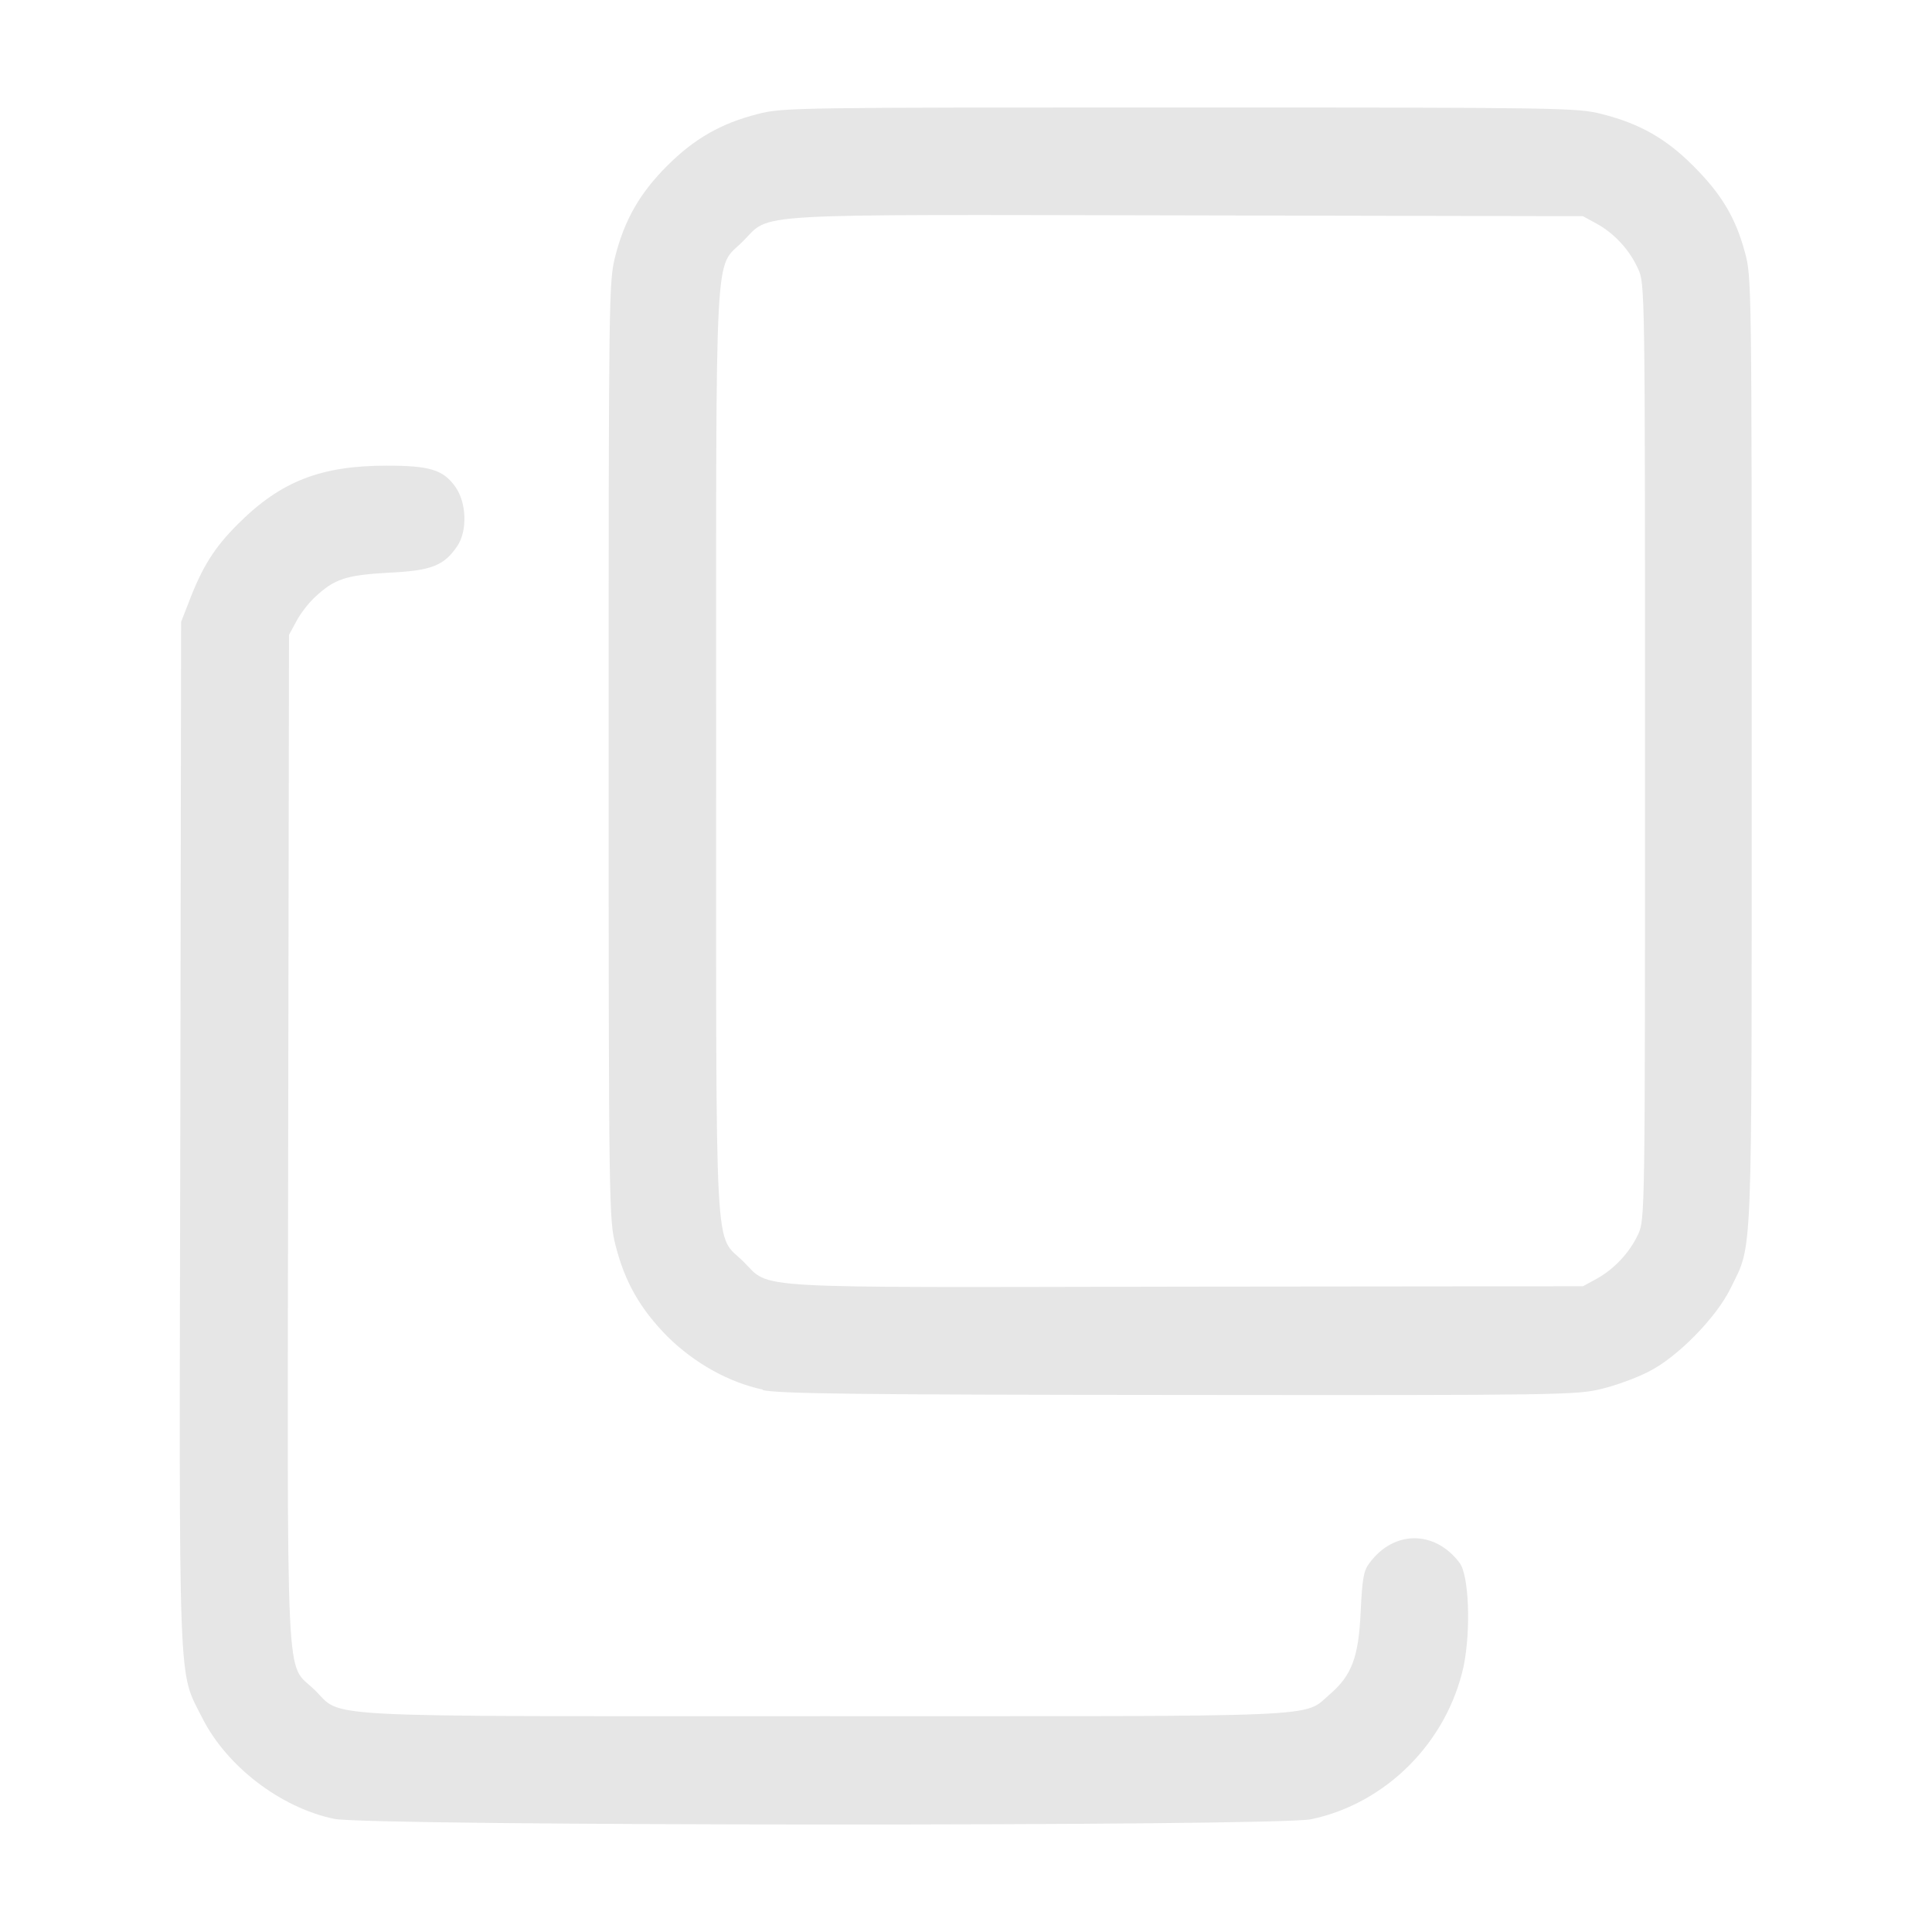 <?xml version="1.0" encoding="UTF-8" standalone="no"?>
<!-- Created with Inkscape (http://www.inkscape.org/) -->

<svg
   width="18"
   height="18"
   viewBox="0 0 4.762 4.763"
   version="1.1"
   id="svg5"
   xml:space="preserve"
   inkscape:version="1.2 (dc2aedaf03, 2022-05-15)"
   sodipodi:docname="copy.svg"
   inkscape:export-filename="cut_dark.png"
   inkscape:export-xdpi="96"
   inkscape:export-ydpi="96"
   xmlns:inkscape="http://www.inkscape.org/namespaces/inkscape"
   xmlns:sodipodi="http://sodipodi.sourceforge.net/DTD/sodipodi-0.dtd"
   xmlns="http://www.w3.org/2000/svg"
   xmlns:svg="http://www.w3.org/2000/svg"><sodipodi:namedview
     id="namedview7"
     pagecolor="#ffffff"
     bordercolor="#000000"
     borderopacity="0.25"
     inkscape:showpageshadow="2"
     inkscape:pageopacity="0.0"
     inkscape:pagecheckerboard="0"
     inkscape:deskcolor="#d1d1d1"
     inkscape:document-units="mm"
     showgrid="false"
     inkscape:zoom="27.444444"
     inkscape:cx="8.9817814"
     inkscape:cy="9"
     inkscape:window-width="1366"
     inkscape:window-height="697"
     inkscape:window-x="-8"
     inkscape:window-y="-8"
     inkscape:window-maximized="1"
     inkscape:current-layer="layer1" /><defs
     id="defs2" /><g
     inkscape:label="Camada 1"
     inkscape:groupmode="layer"
     id="layer1"><path
       style="fill:#e6e6e6;fill-opacity:1;stroke-width:0.008"
       d="M 0.823,4.484 C 0.69,4.456 0.558,4.354 0.498,4.235 0.438,4.115 0.441,4.199 0.444,2.794 l 0.002,-1.261 0.018,-0.046 c 0.034,-0.09 0.064,-0.137 0.122,-0.195 0.106,-0.106 0.205,-0.144 0.367,-0.144 0.106,0 0.139,0.01 0.169,0.052 0.028,0.039 0.03,0.109 0.005,0.146 -0.033,0.049 -0.064,0.061 -0.171,0.066 -0.104,0.006 -0.132,0.015 -0.181,0.061 -0.015,0.014 -0.036,0.041 -0.045,0.059 l -0.018,0.033 -0.002,1.24 c -0.002,1.405 -0.008,1.29 0.065,1.361 0.072,0.07 -0.028,0.065 1.256,0.065 1.261,0 1.179,0.004 1.247,-0.054 0.054,-0.047 0.071,-0.091 0.076,-0.204 0.004,-0.081 0.007,-0.101 0.022,-0.12 0.06,-0.081 0.161,-0.081 0.222,1.059e-4 0.023,0.031 0.028,0.164 0.01,0.254 C 3.567,4.295 3.417,4.446 3.232,4.485 3.148,4.503 0.905,4.502 0.823,4.484 Z M 1.881,3.426 C 1.796,3.408 1.712,3.361 1.645,3.295 1.578,3.227 1.54,3.161 1.517,3.07 1.501,3.008 1.5,2.975 1.5,1.852 c 0,-1.123 4.503e-4,-1.157 0.016,-1.219 0.023,-0.091 0.061,-0.157 0.128,-0.224 0.067,-0.067 0.133,-0.105 0.224,-0.128 0.062,-0.016 0.095,-0.016 1.041,-0.016 0.938,0 0.979,6.3013e-4 1.039,0.016 0.095,0.024 0.159,0.061 0.226,0.128 0.069,0.069 0.104,0.127 0.127,0.212 0.017,0.061 0.017,0.074 0.017,1.231 0,1.29 0.003,1.21 -0.052,1.324 -0.035,0.072 -0.132,0.171 -0.203,0.206 -0.029,0.015 -0.081,0.034 -0.115,0.042 -0.06,0.015 -0.1,0.016 -1.039,0.015 -0.802,-5.4e-4 -0.986,-0.003 -1.03,-0.012 z M 3.935,3.153 c 0.044,-0.024 0.082,-0.065 0.103,-0.11 0.017,-0.037 0.017,-0.048 0.017,-1.19 0,-1.142 -1.628e-4,-1.154 -0.017,-1.19 C 4.017,0.616 3.979,0.575 3.935,0.551 l -0.033,-0.018 -0.975,-0.002 C 1.823,0.529 1.902,0.524 1.831,0.595 1.76,0.666 1.765,0.566 1.765,1.852 c 0,1.289 -0.005,1.187 0.067,1.258 0.07,0.069 -0.011,0.064 1.09,0.062 l 0.98,-0.001 z"
       id="path561" /></g></svg>
